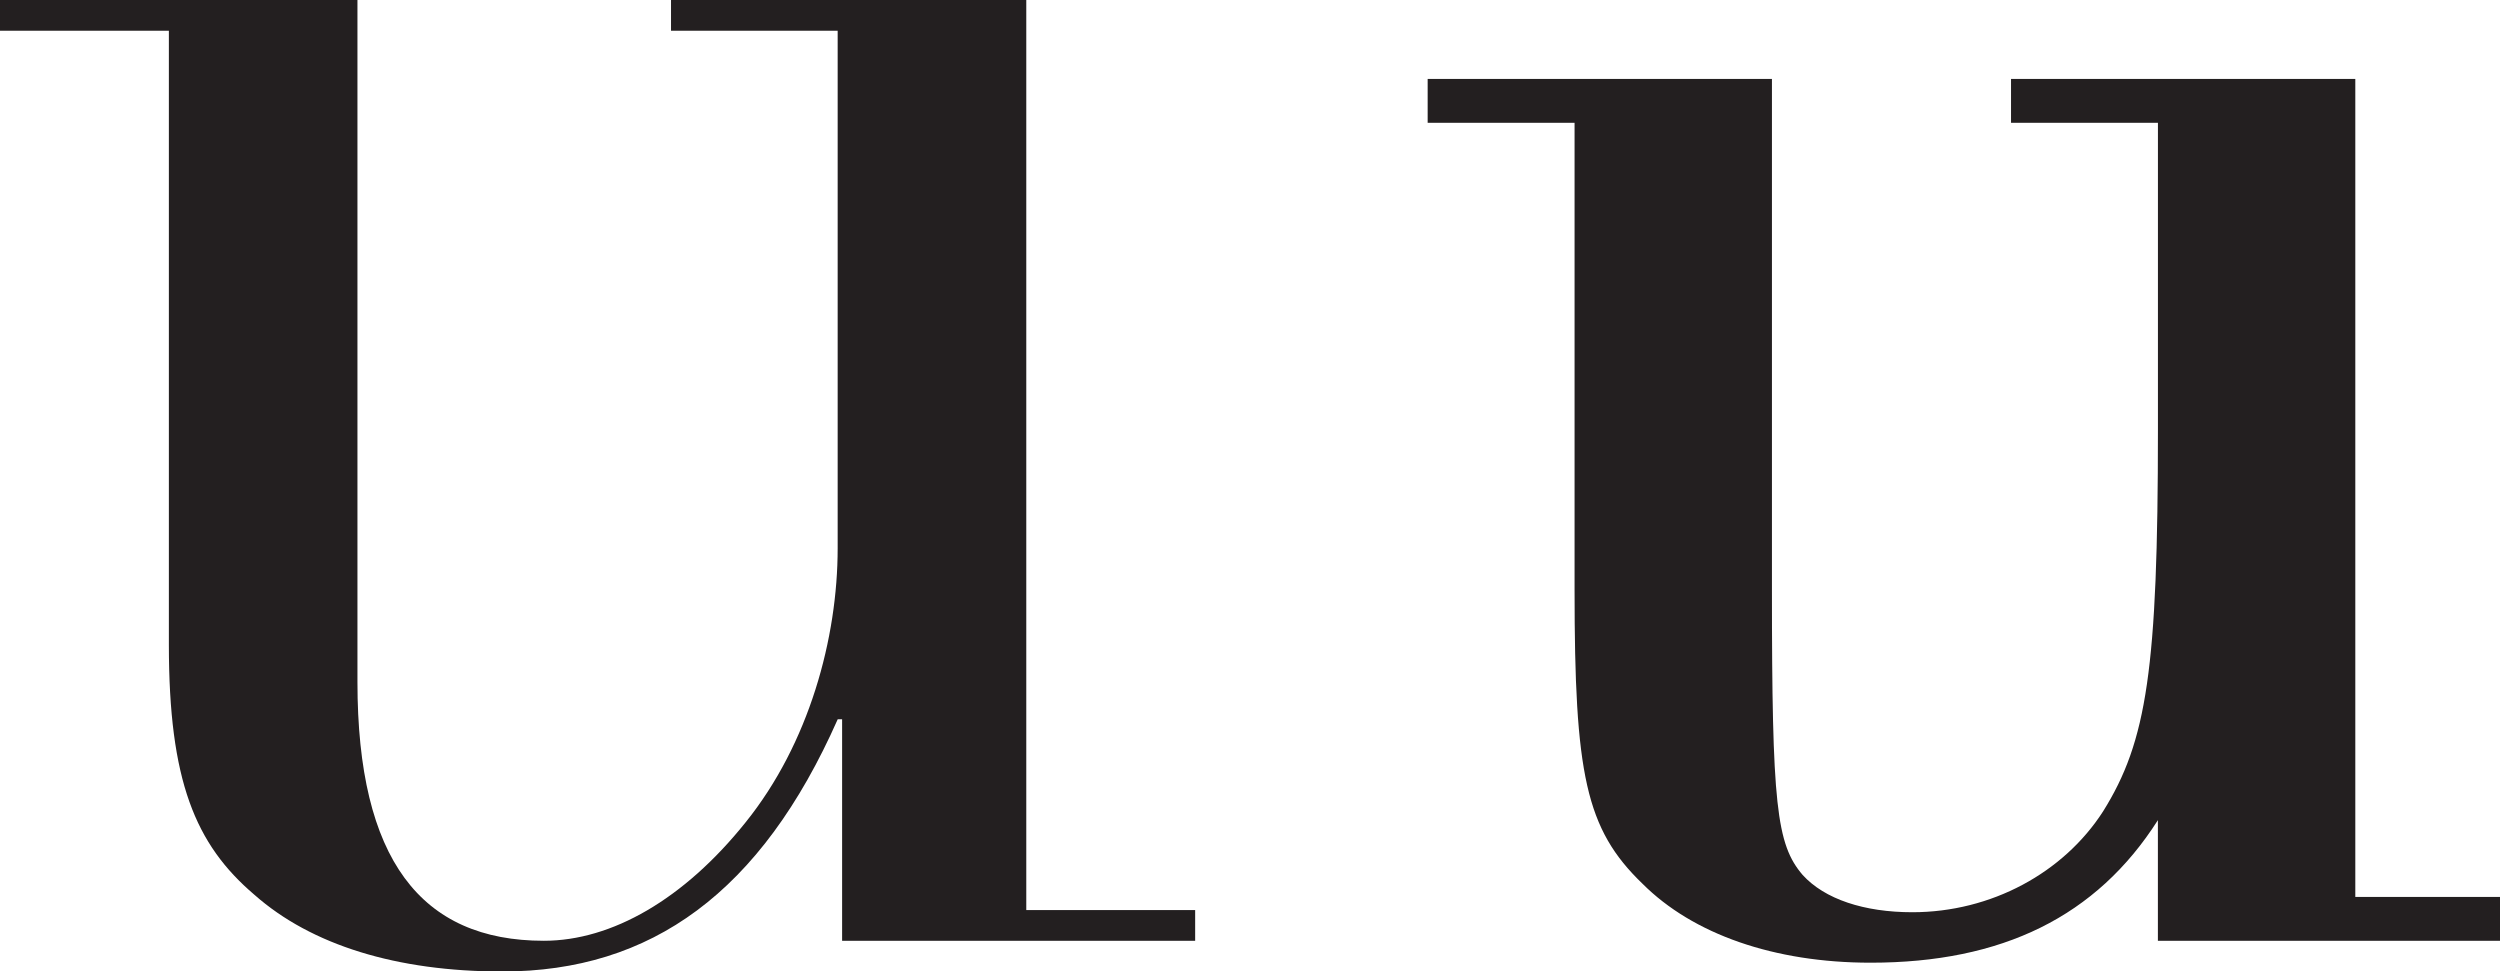 <?xml version="1.0" encoding="UTF-8"?>
<svg id="Layer_1" xmlns="http://www.w3.org/2000/svg" viewBox="0 0 596.45 231.78">
  <defs>
    <style>
      .cls-1 {
        fill: #231f20;
      }
    </style>
  </defs>
  <path class="cls-1" d="M85.28,0v162.71c0,42.38,15.17,61.74,44.47,61.74,16.22,0,33.48-9.94,48.13-28.25,15.17-18.83,21.97-43.95,21.97-65.4V7.33h-39.76V0h84.76v217.12h40.29v7.33h-84.23v-52.84h-1.05c-18.31,41.33-44.47,60.17-80.05,60.17-25.11,0-45.52-6.28-59.12-18.31-14.13-12.03-20.4-27.21-20.4-59.64V7.33H0V0h85.28Z"/>
  <path class="cls-1" d="M561.92,213.99h34.53v10.46h-81.62v-28.78c-14.65,23.02-37.15,34.01-68.54,34.01-23.02,0-42.38-6.8-54.41-18.83-13.6-13.08-16.22-26.16-16.22-70.11V29.3h-35.05v-10.46h82.14v121.9c0,51.27,1.05,60.69,7.33,68.01,5.23,5.76,14.65,8.89,26.16,8.89,18.84,0,36.1-9.42,45.52-24.07,10.46-16.74,13.08-34.01,13.08-91.04V29.3h-35.05v-10.46h82.14v195.15Z"/>
</svg>